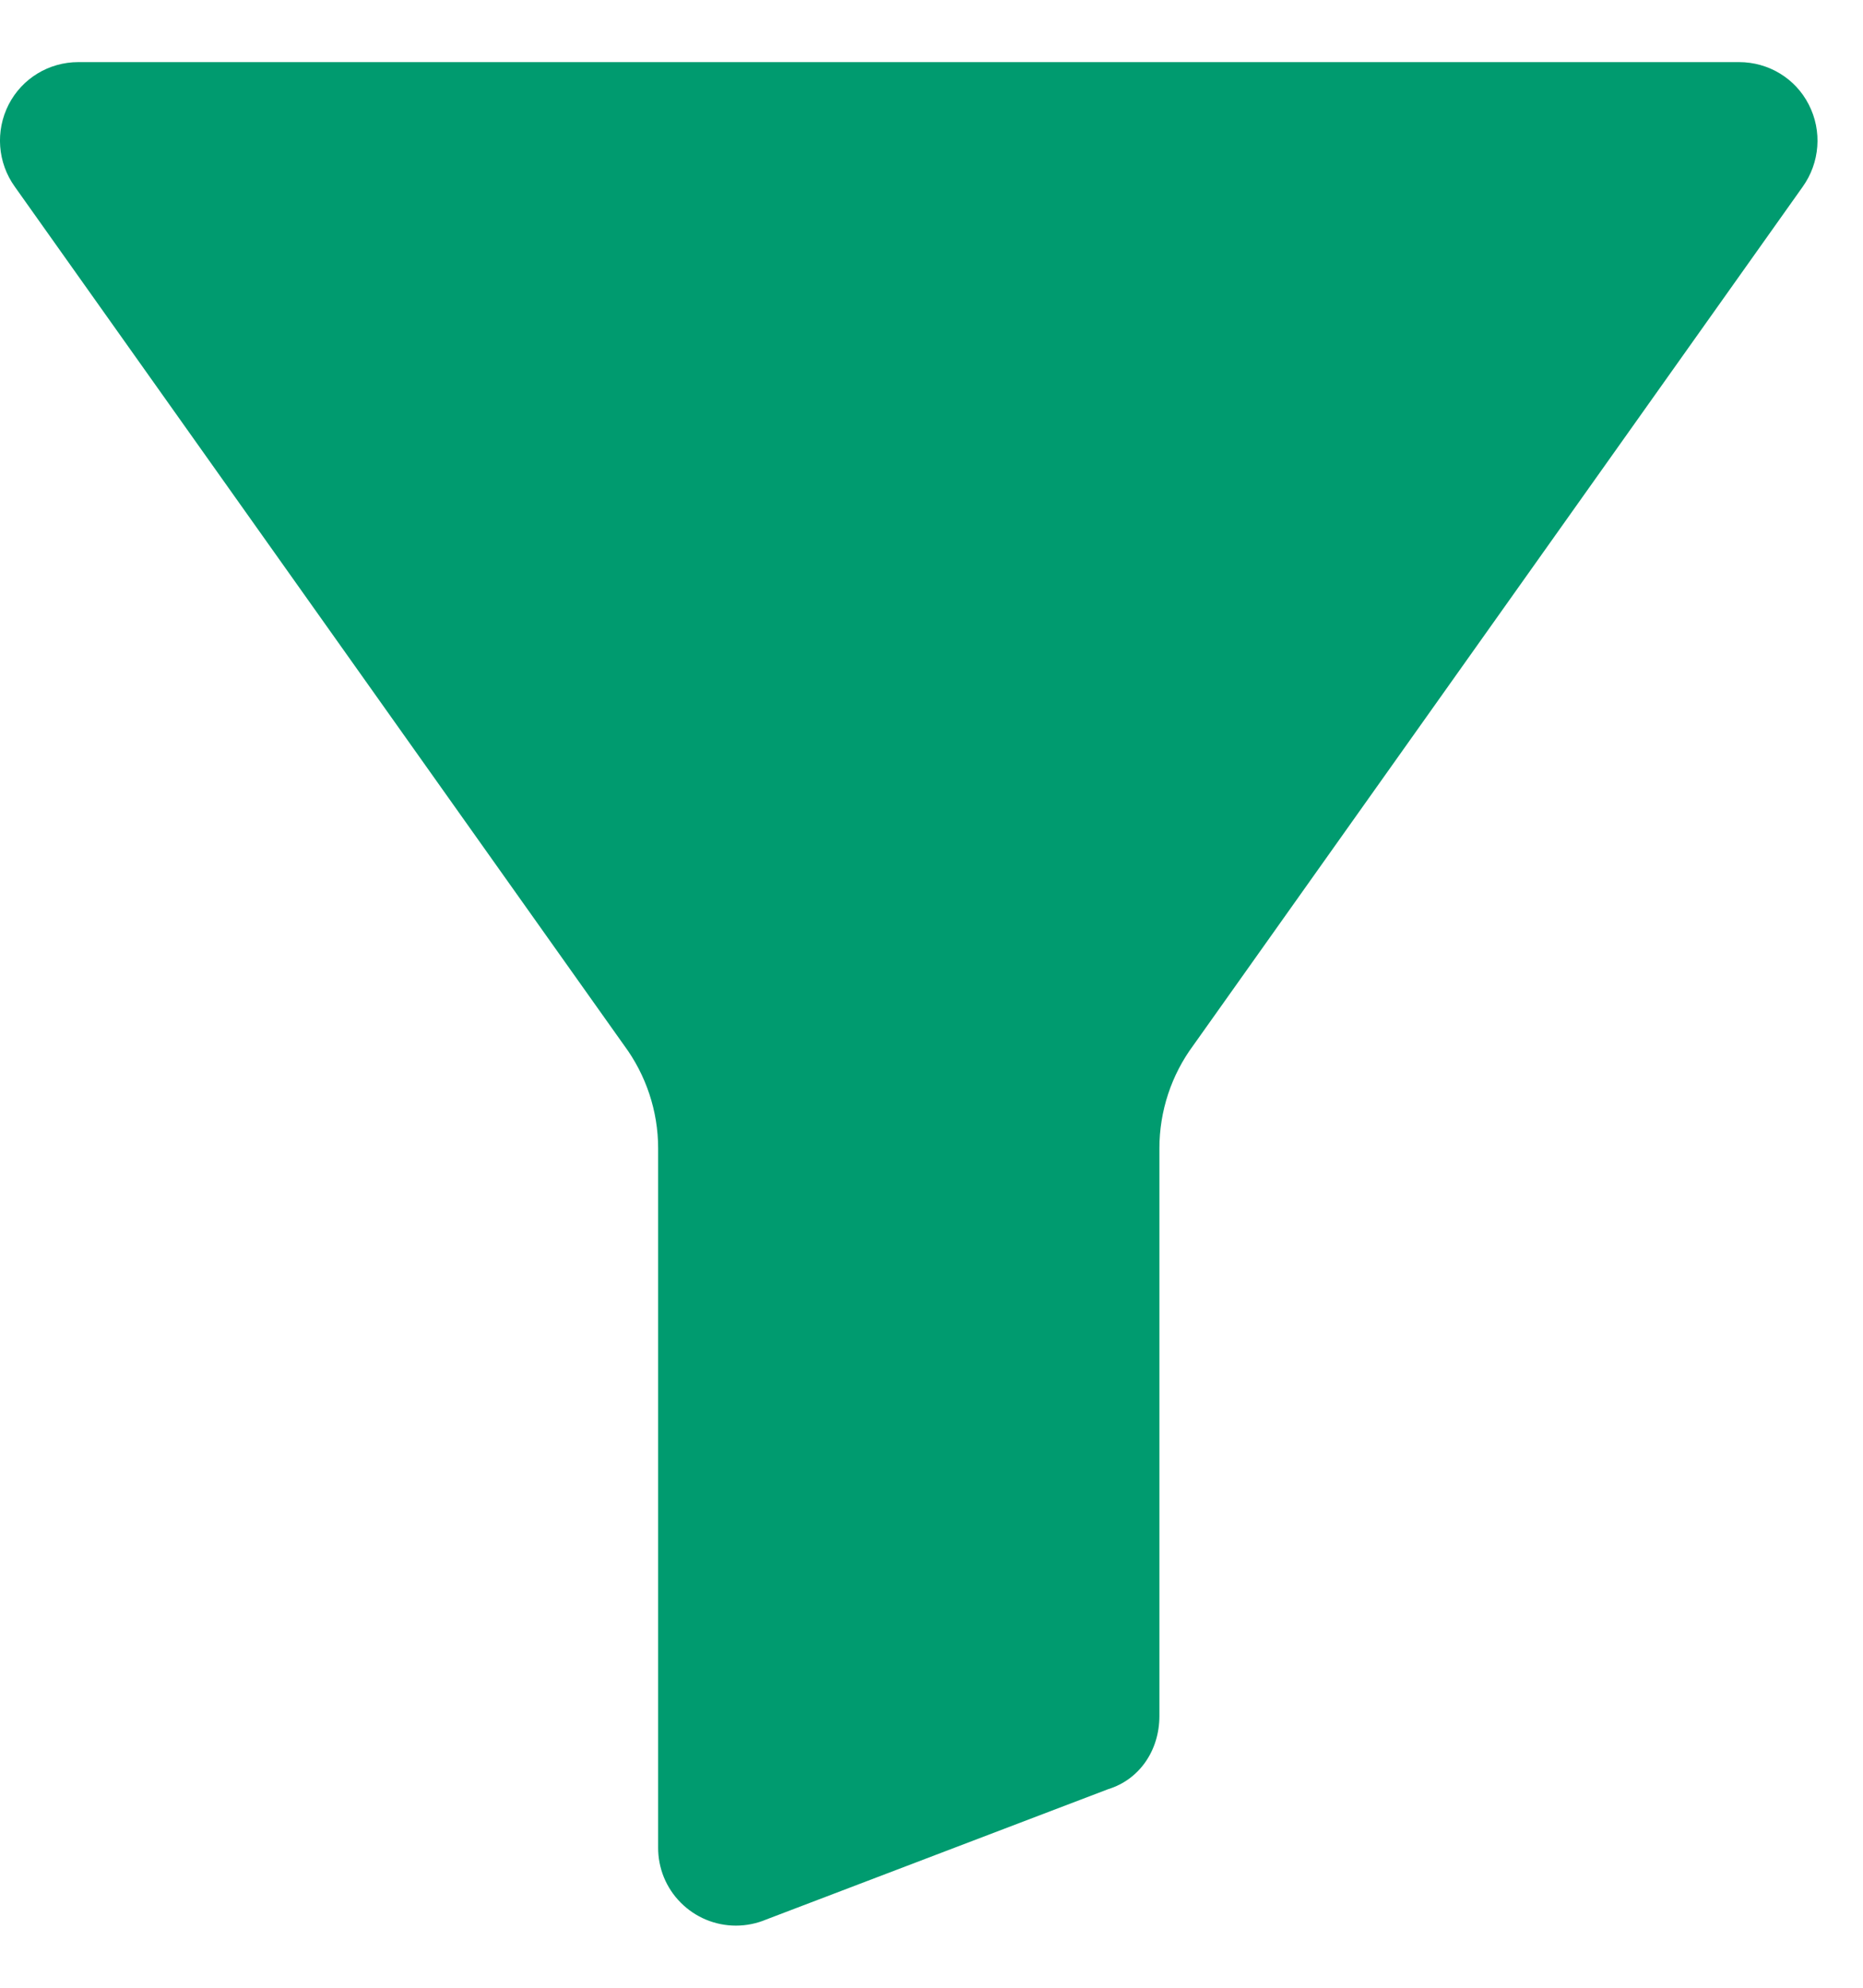 <svg width="15" height="16" viewBox="0 0 15 16" fill="none" xmlns="http://www.w3.org/2000/svg">
<path d="M14.003 0.5H0.63C0.394 0.5 0.178 0.631 0.07 0.841C-0.039 1.054 -0.02 1.31 0.12 1.504L5.019 8.406C5.021 8.408 5.023 8.41 5.024 8.413C5.202 8.653 5.299 8.944 5.299 9.243V14.87C5.298 15.037 5.363 15.197 5.481 15.315C5.598 15.433 5.758 15.5 5.925 15.5C6.009 15.5 6.093 15.483 6.171 15.45L8.924 14.401C9.171 14.325 9.335 14.093 9.335 13.812V9.243C9.335 8.944 9.431 8.653 9.609 8.413C9.611 8.41 9.613 8.408 9.614 8.406L14.514 1.504C14.653 1.31 14.673 1.054 14.563 0.841C14.456 0.631 14.239 0.5 14.003 0.5Z" fill="#009B6F"/>
</svg>
